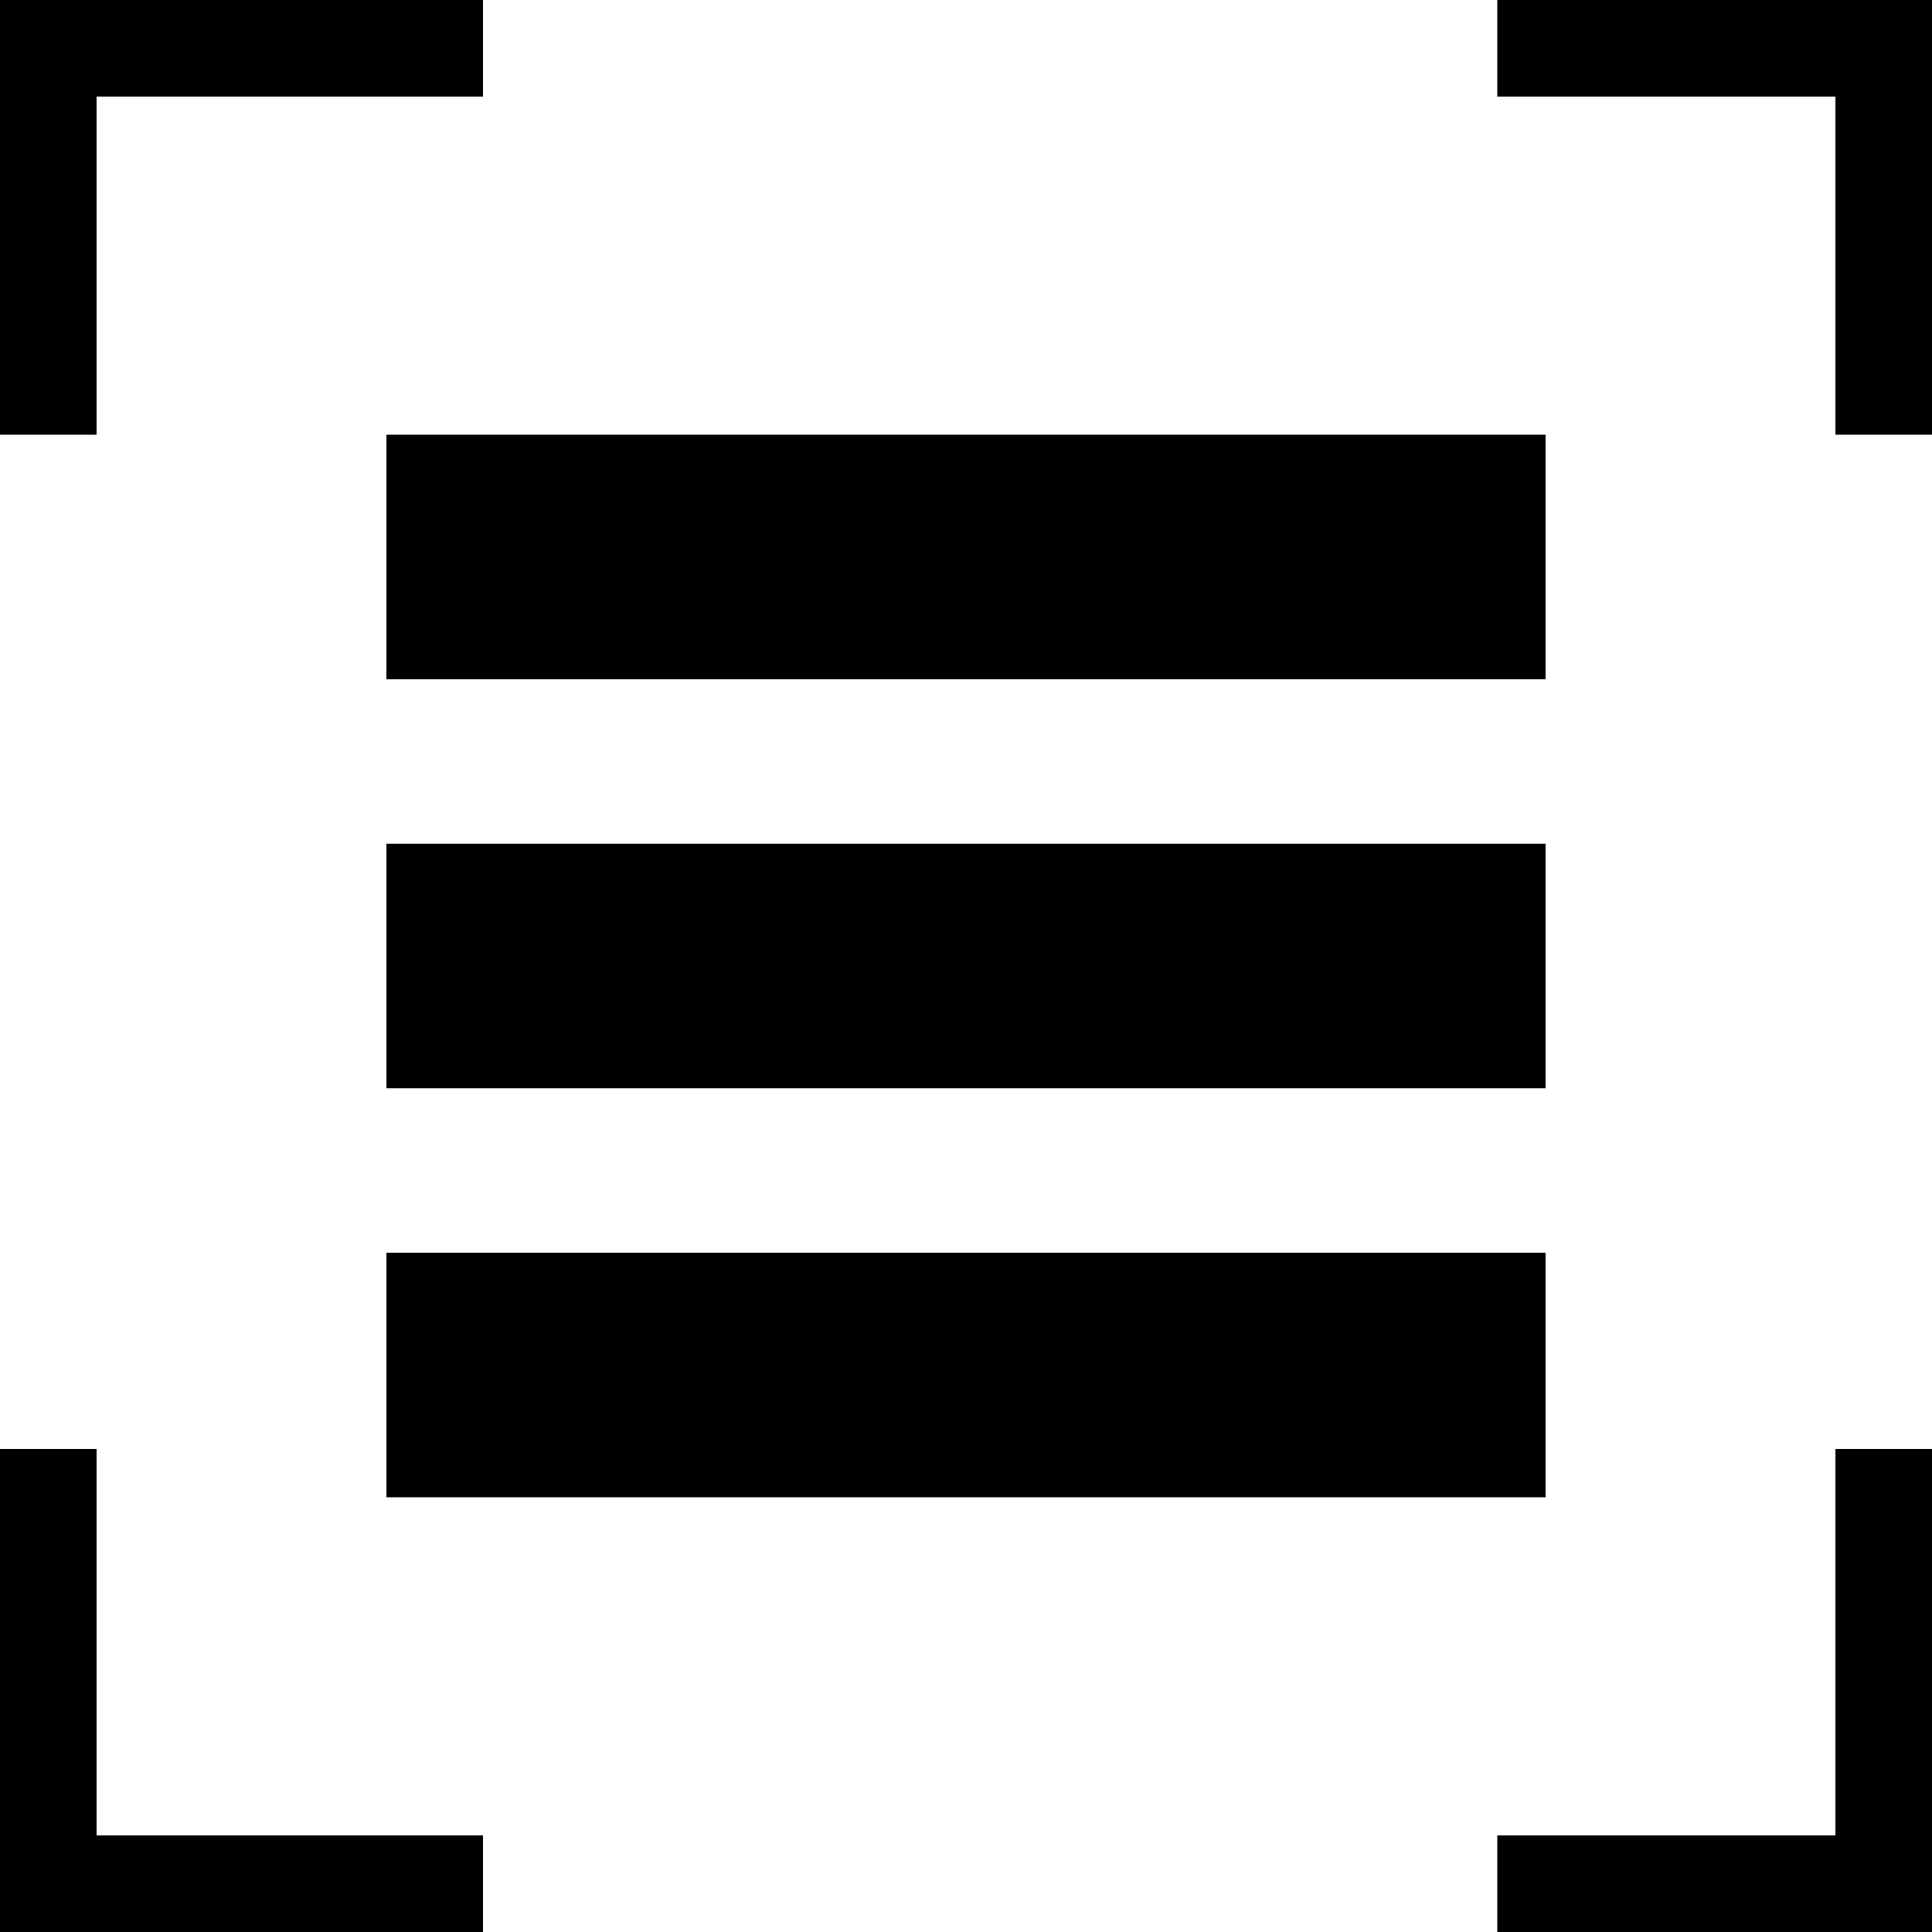 <?xml version="1.0" standalone="no"?><!DOCTYPE svg PUBLIC "-//W3C//DTD SVG 1.1//EN" "http://www.w3.org/Graphics/SVG/1.1/DTD/svg11.dtd"><svg t="1629078851163" class="icon" viewBox="0 0 1024 1024" version="1.1" xmlns="http://www.w3.org/2000/svg" p-id="6037" xmlns:xlink="http://www.w3.org/1999/xlink" width="200" height="200"><defs><style type="text/css"></style></defs><path d="M204.8 230.4V360h614.4V230.4H204.8z m0 346.4h614.4V447.2H204.8v129.6z m0 216.8h614.4V664H204.8v129.6zM972.8 230.4V51.2H793.6V0H1024v230.4h-51.2z m-921.6 0H0V0h256v51.2H51.2v179.2z m0 537.6v204.8H256v51.2H0V768h51.2z m921.6 0h51.2v256H793.6v-51.2h179.2V768z" p-id="6038"></path></svg>